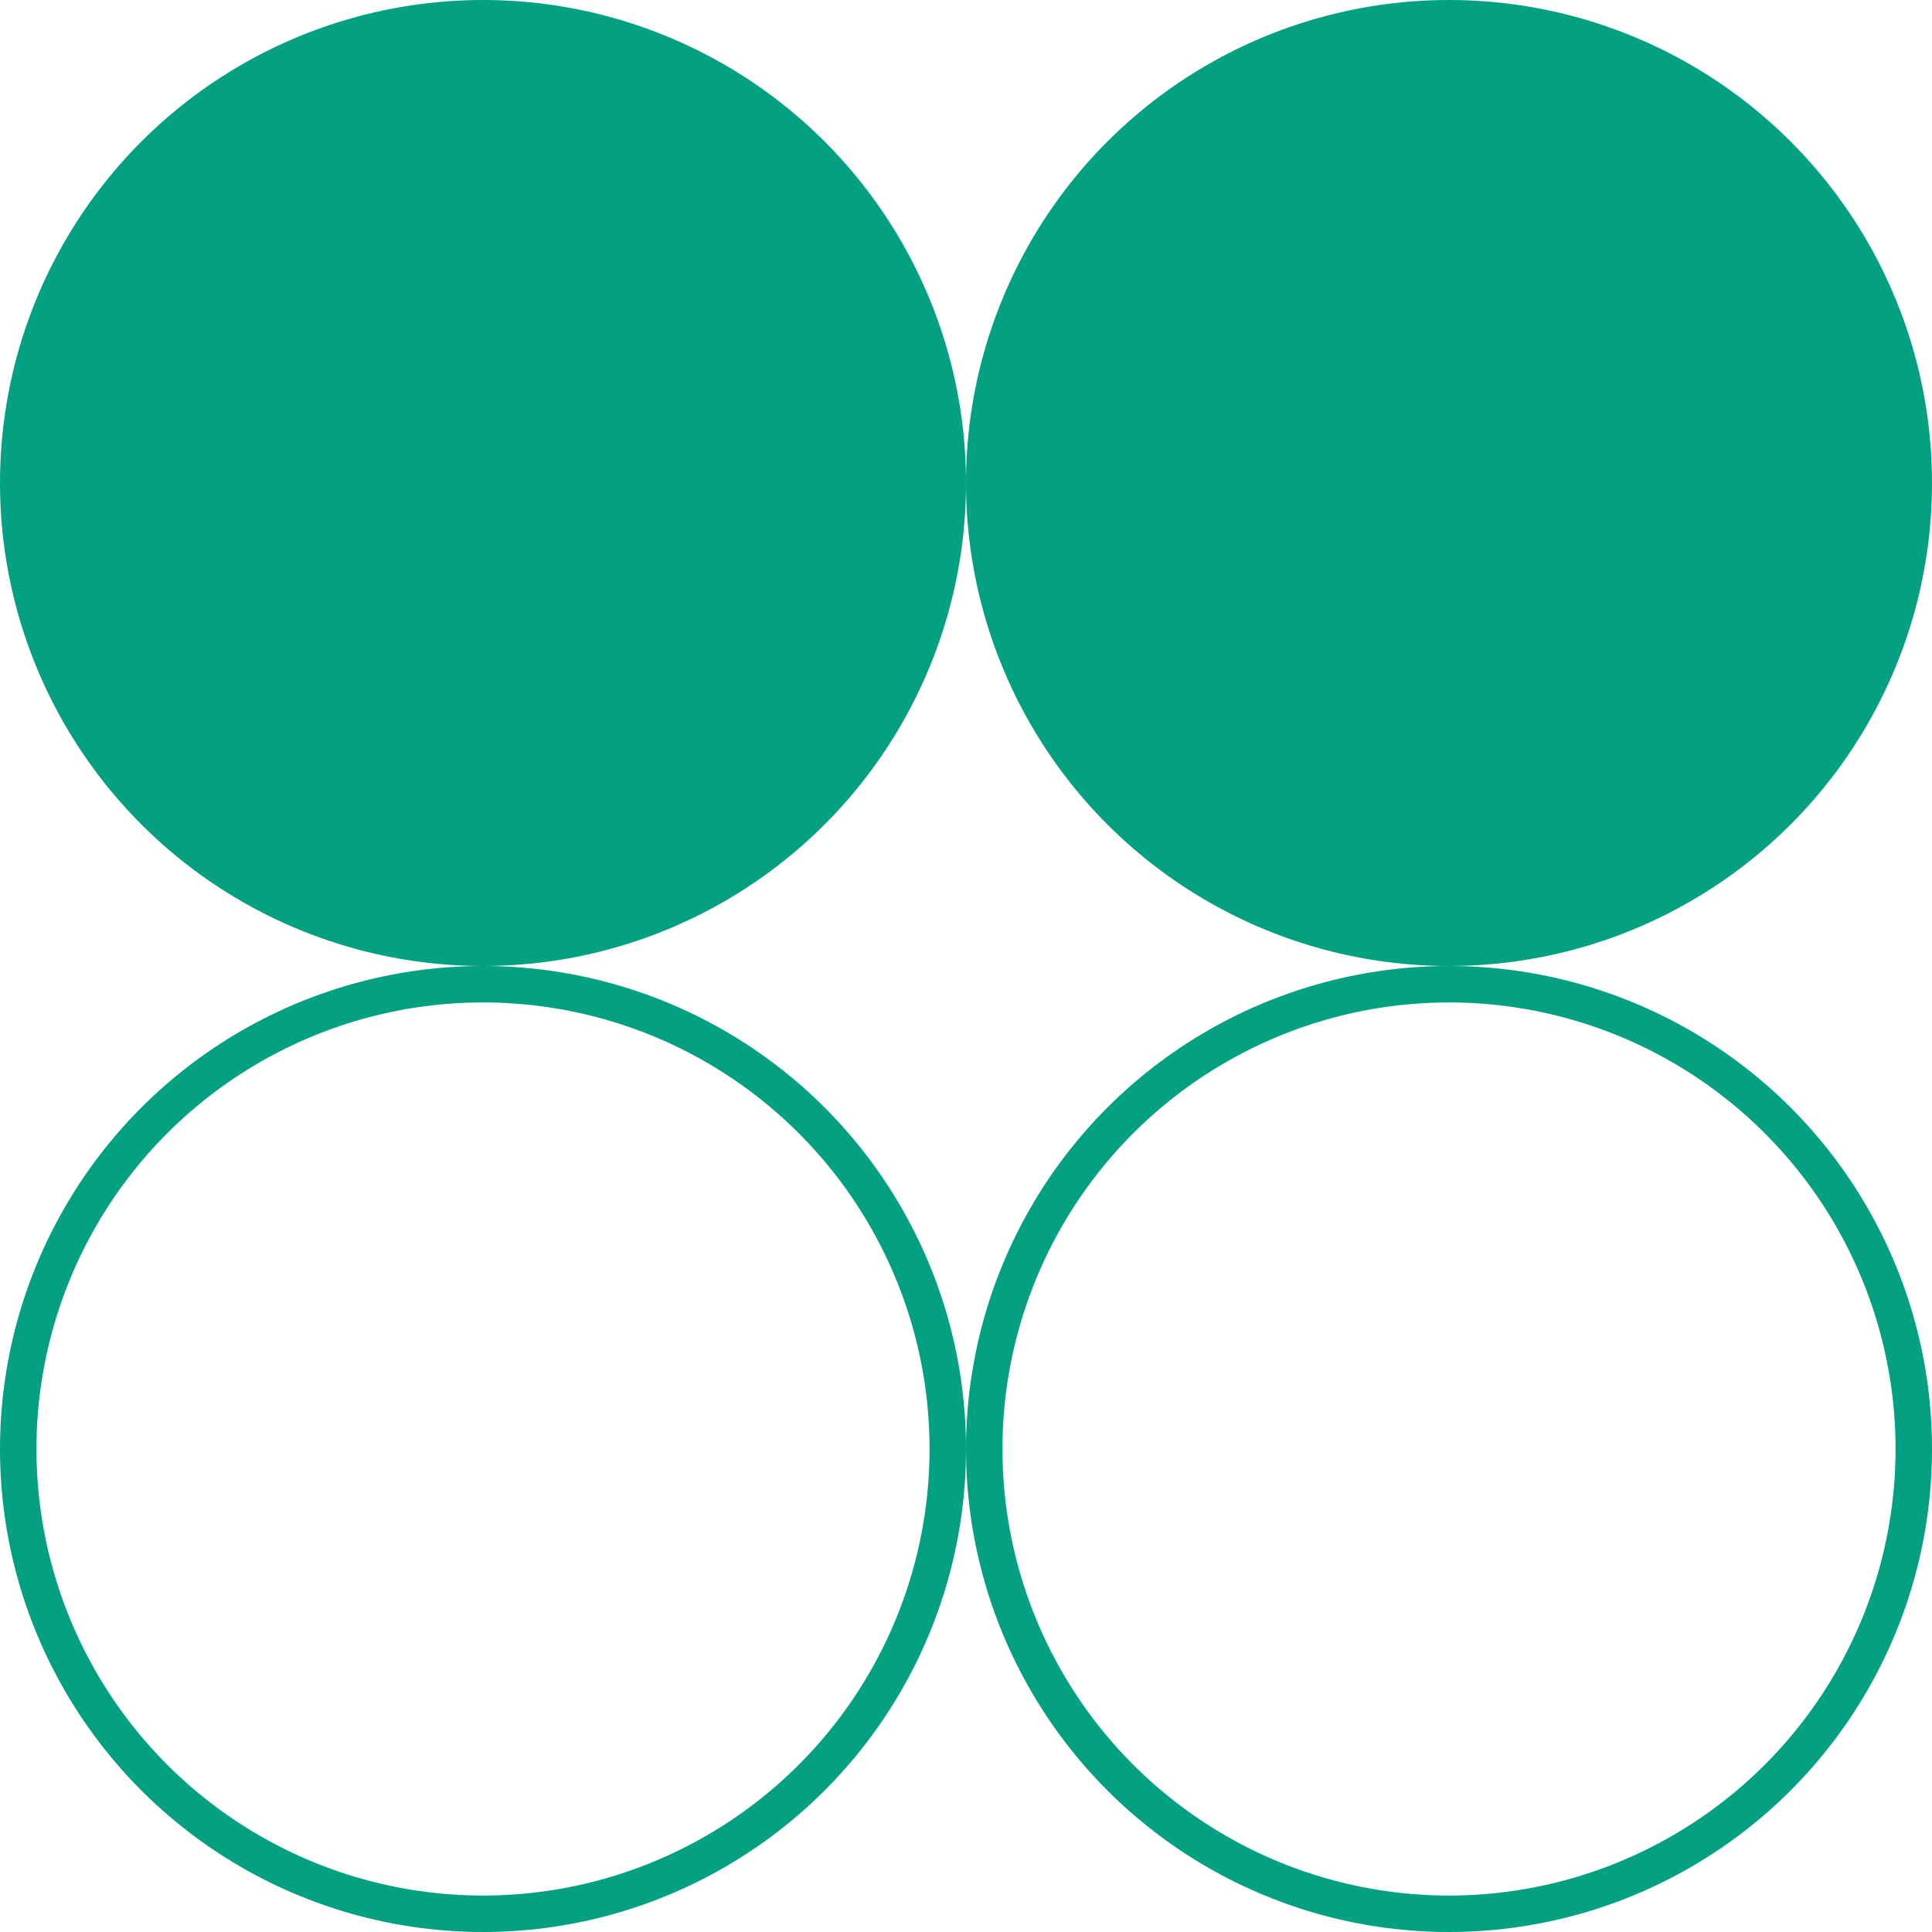 <svg width="53" height="53" viewBox="0 0 53 53" fill="none" xmlns="http://www.w3.org/2000/svg">
<circle cx="13.25" cy="13.25" r="13.25" fill="#03A081"/>
<circle cx="39.75" cy="13.25" r="13.25" fill="#03A081"/>
<circle cx="39.75" cy="39.75" r="12.75" stroke="#03A081"/>
<circle cx="13.25" cy="39.75" r="12.75" stroke="#03A081"/>
</svg>
